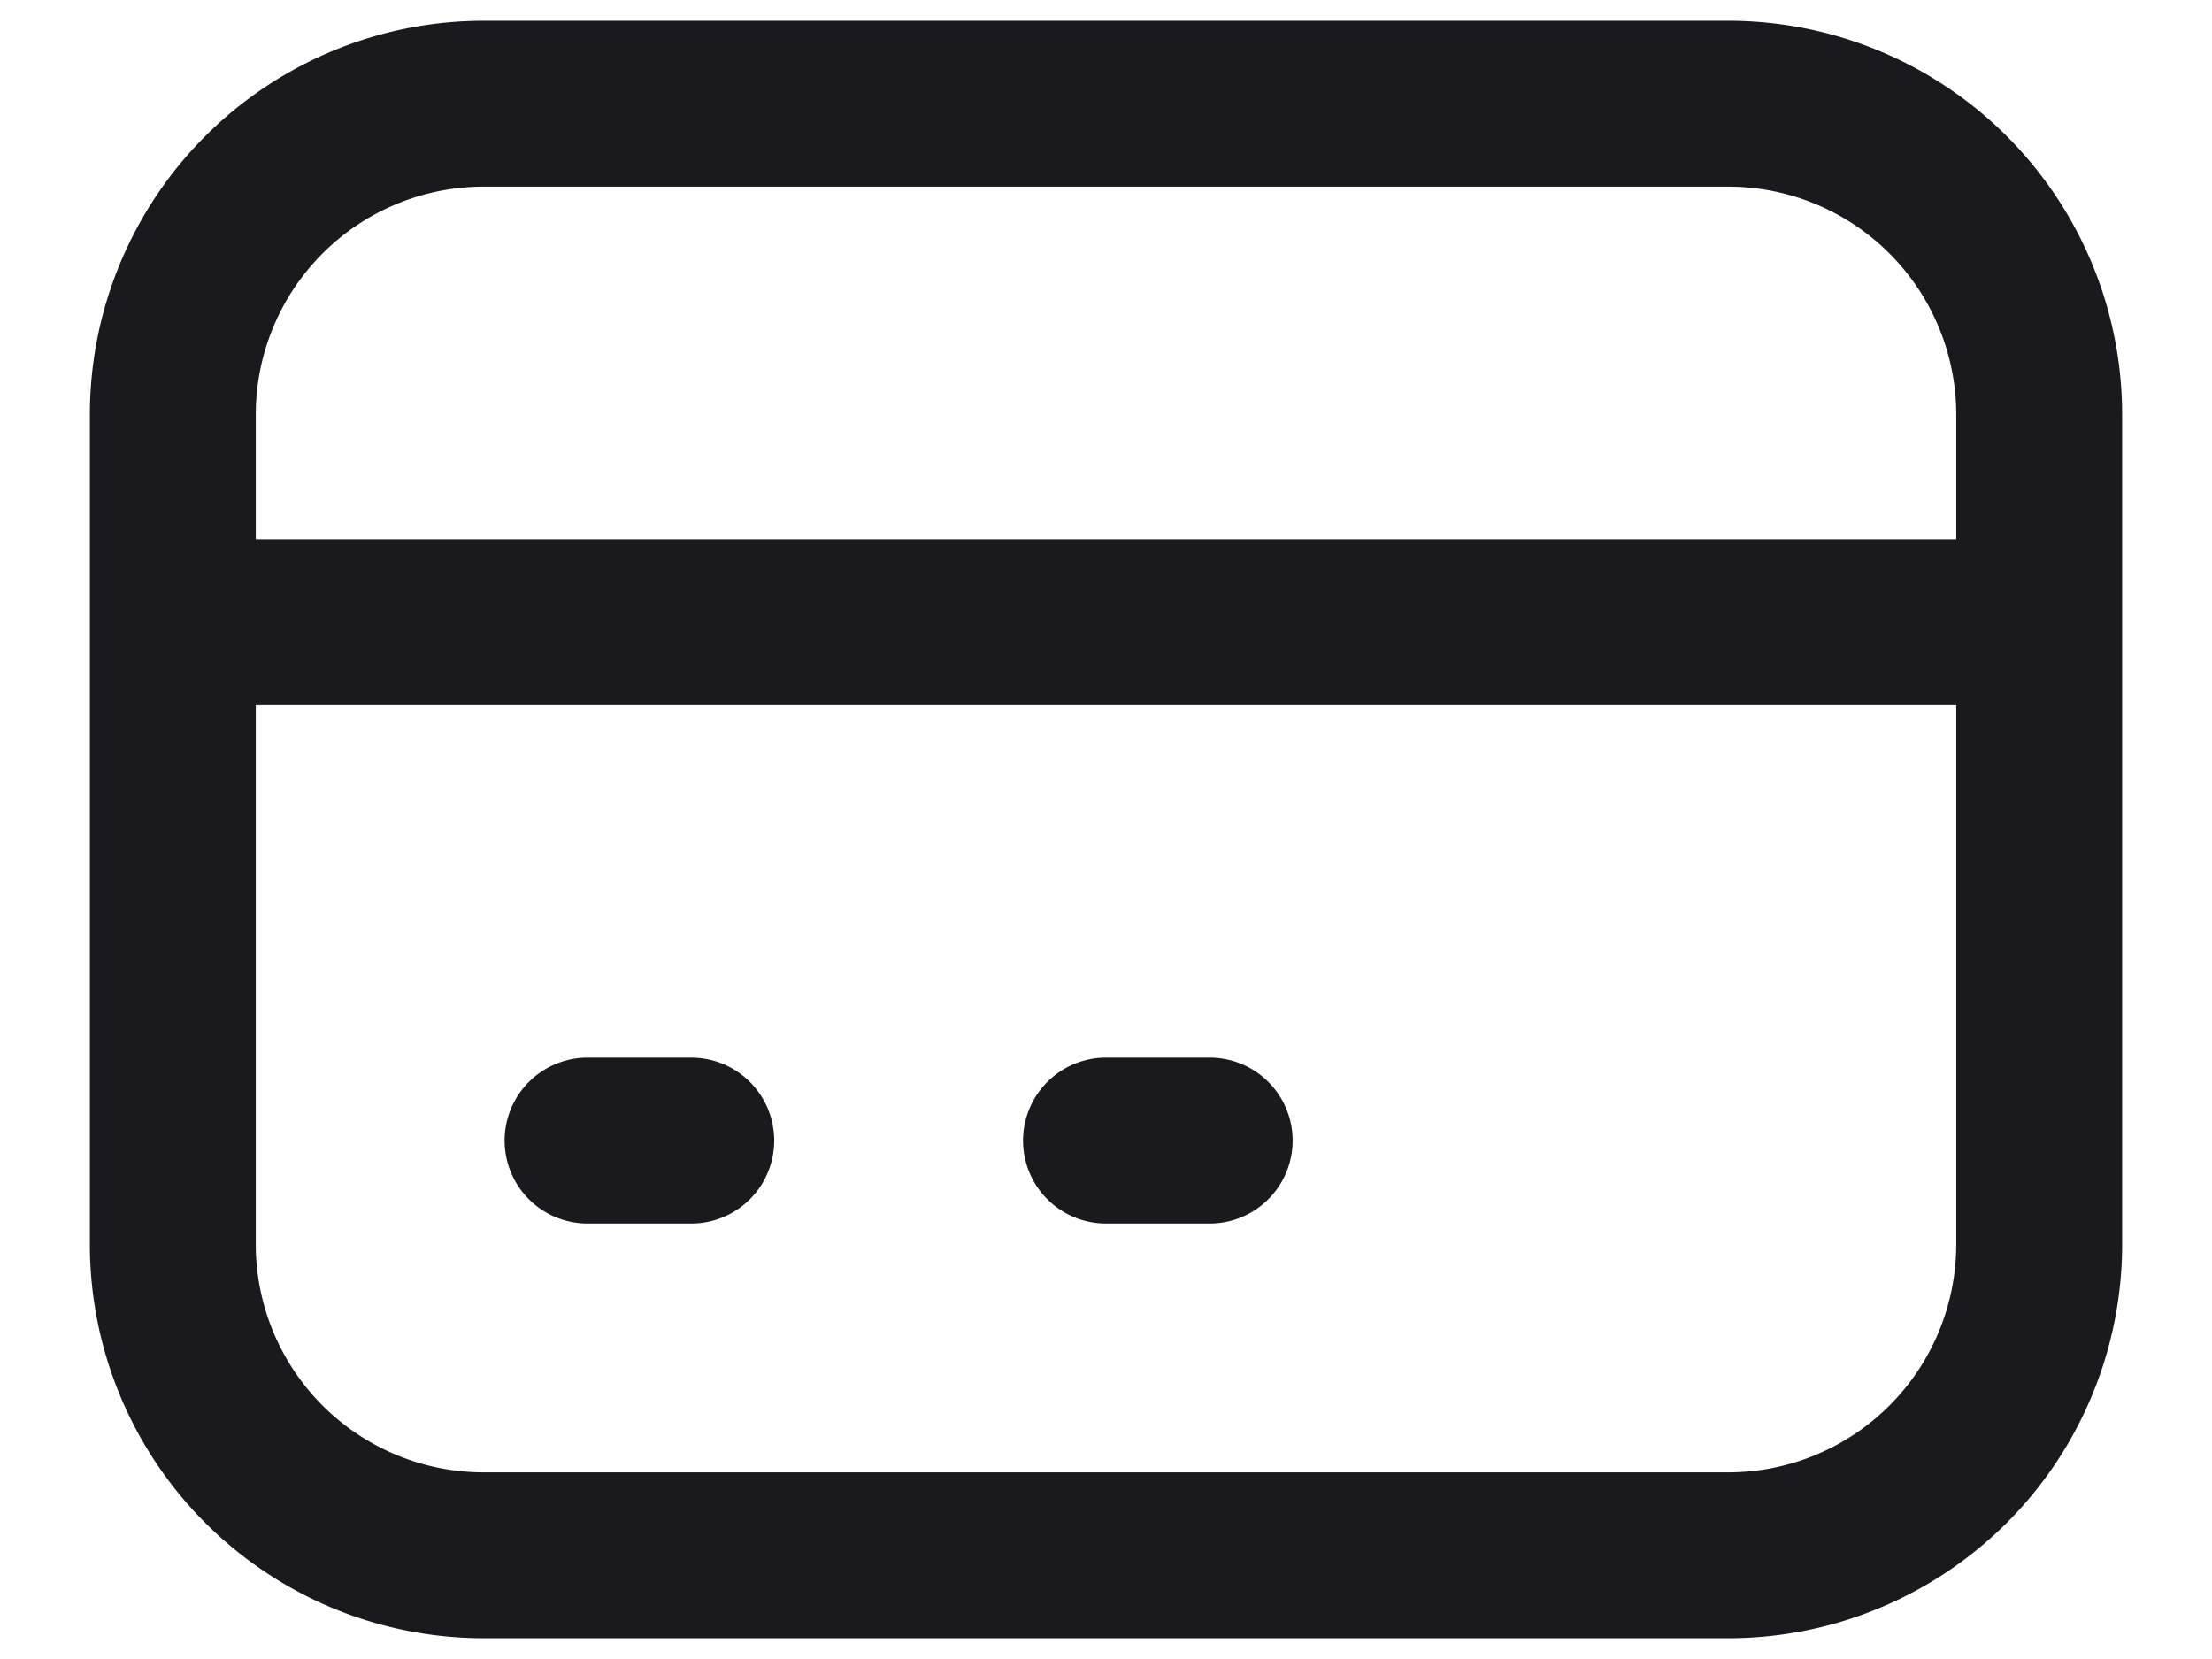 <svg viewBox="0 0 16 12" fill="none" xmlns="http://www.w3.org/2000/svg"><path d="M1.25 4.5h13.5-13.5Zm3 3.75H5h-.75Zm3.75 0h.75H8Zm-4.5 3h9A2.25 2.25 0 0 0 14.75 9V3A2.25 2.25 0 0 0 12.5.75h-9A2.25 2.25 0 0 0 1.25 3v6a2.25 2.25 0 0 0 2.25 2.25Z" stroke="#1A1A1E" stroke-width="1.2" stroke-linecap="round" stroke-linejoin="round"/></svg>
